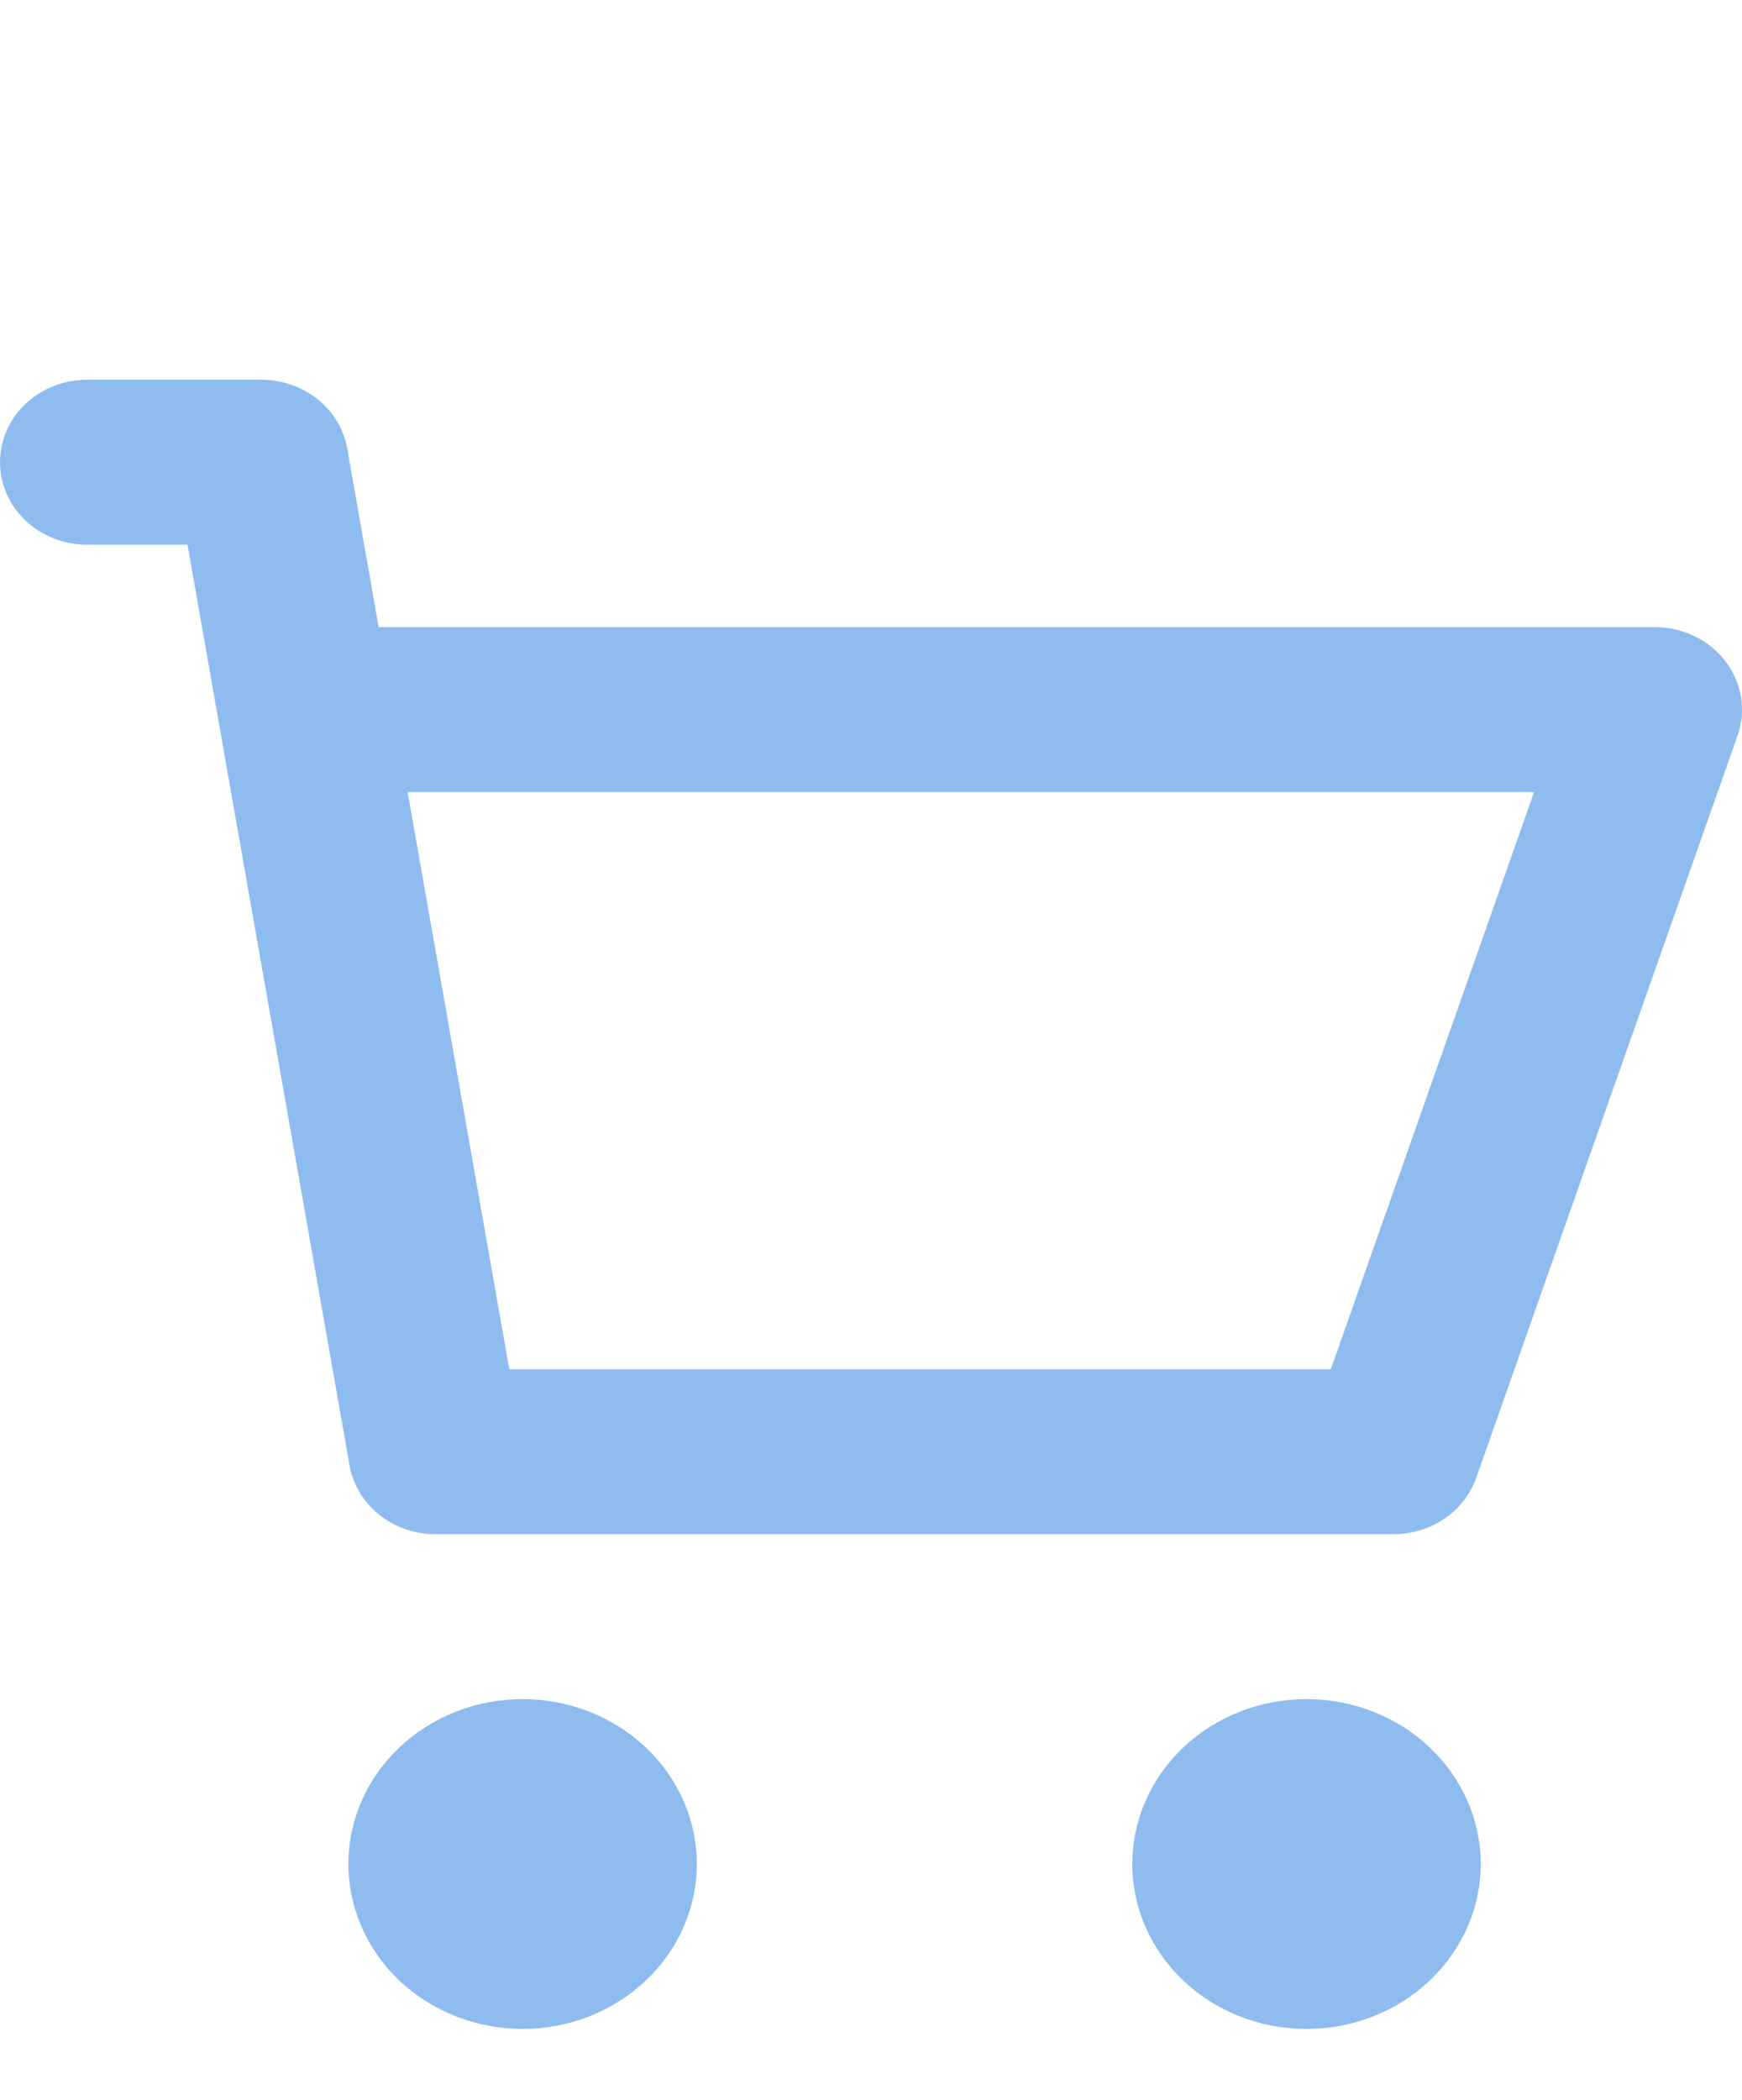 <svg width="39" height="47" viewBox="0 0 39 30" fill="none" xmlns="http://www.w3.org/2000/svg">
<path d="M4.198 3.692L7.819 24.263C7.886 24.694 8.112 25.088 8.457 25.375C8.821 25.681 9.294 25.847 9.781 25.839H31.2C31.609 25.839 32.008 25.717 32.34 25.49C32.672 25.264 32.921 24.944 33.05 24.576L38.9 7.966C38.998 7.688 39.024 7.393 38.978 7.104C38.931 6.815 38.812 6.54 38.632 6.303C38.451 6.066 38.213 5.873 37.938 5.74C37.663 5.606 37.358 5.537 37.05 5.537H8.477L7.78 1.569C7.709 1.116 7.461 0.704 7.084 0.416C6.728 0.14 6.279 -0.007 5.819 0H1.95C1.433 0 0.937 0.195 0.571 0.541C0.205 0.887 0 1.356 0 1.846C0 2.335 0.205 2.805 0.571 3.151C0.937 3.497 1.433 3.692 1.95 3.692H4.198ZM11.402 22.148L9.126 9.228H34.345L29.794 22.148H11.402ZM15.6 33.221C15.6 34.2 15.189 35.139 14.457 35.831C13.726 36.523 12.734 36.912 11.7 36.912C10.665 36.912 9.674 36.523 8.942 35.831C8.211 35.139 7.8 34.2 7.8 33.221C7.8 32.242 8.211 31.303 8.942 30.611C9.674 29.919 10.665 29.53 11.7 29.53C12.734 29.53 13.726 29.919 14.457 30.611C15.189 31.303 15.6 32.242 15.6 33.221ZM33.15 33.221C33.15 34.2 32.739 35.139 32.007 35.831C31.276 36.523 30.284 36.912 29.25 36.912C28.215 36.912 27.223 36.523 26.492 35.831C25.761 35.139 25.35 34.2 25.35 33.221C25.35 32.242 25.761 31.303 26.492 30.611C27.223 29.919 28.215 29.53 29.25 29.53C30.284 29.53 31.276 29.919 32.007 30.611C32.739 31.303 33.15 32.242 33.15 33.221Z" fill="#8EBCEE"/>
</svg>

